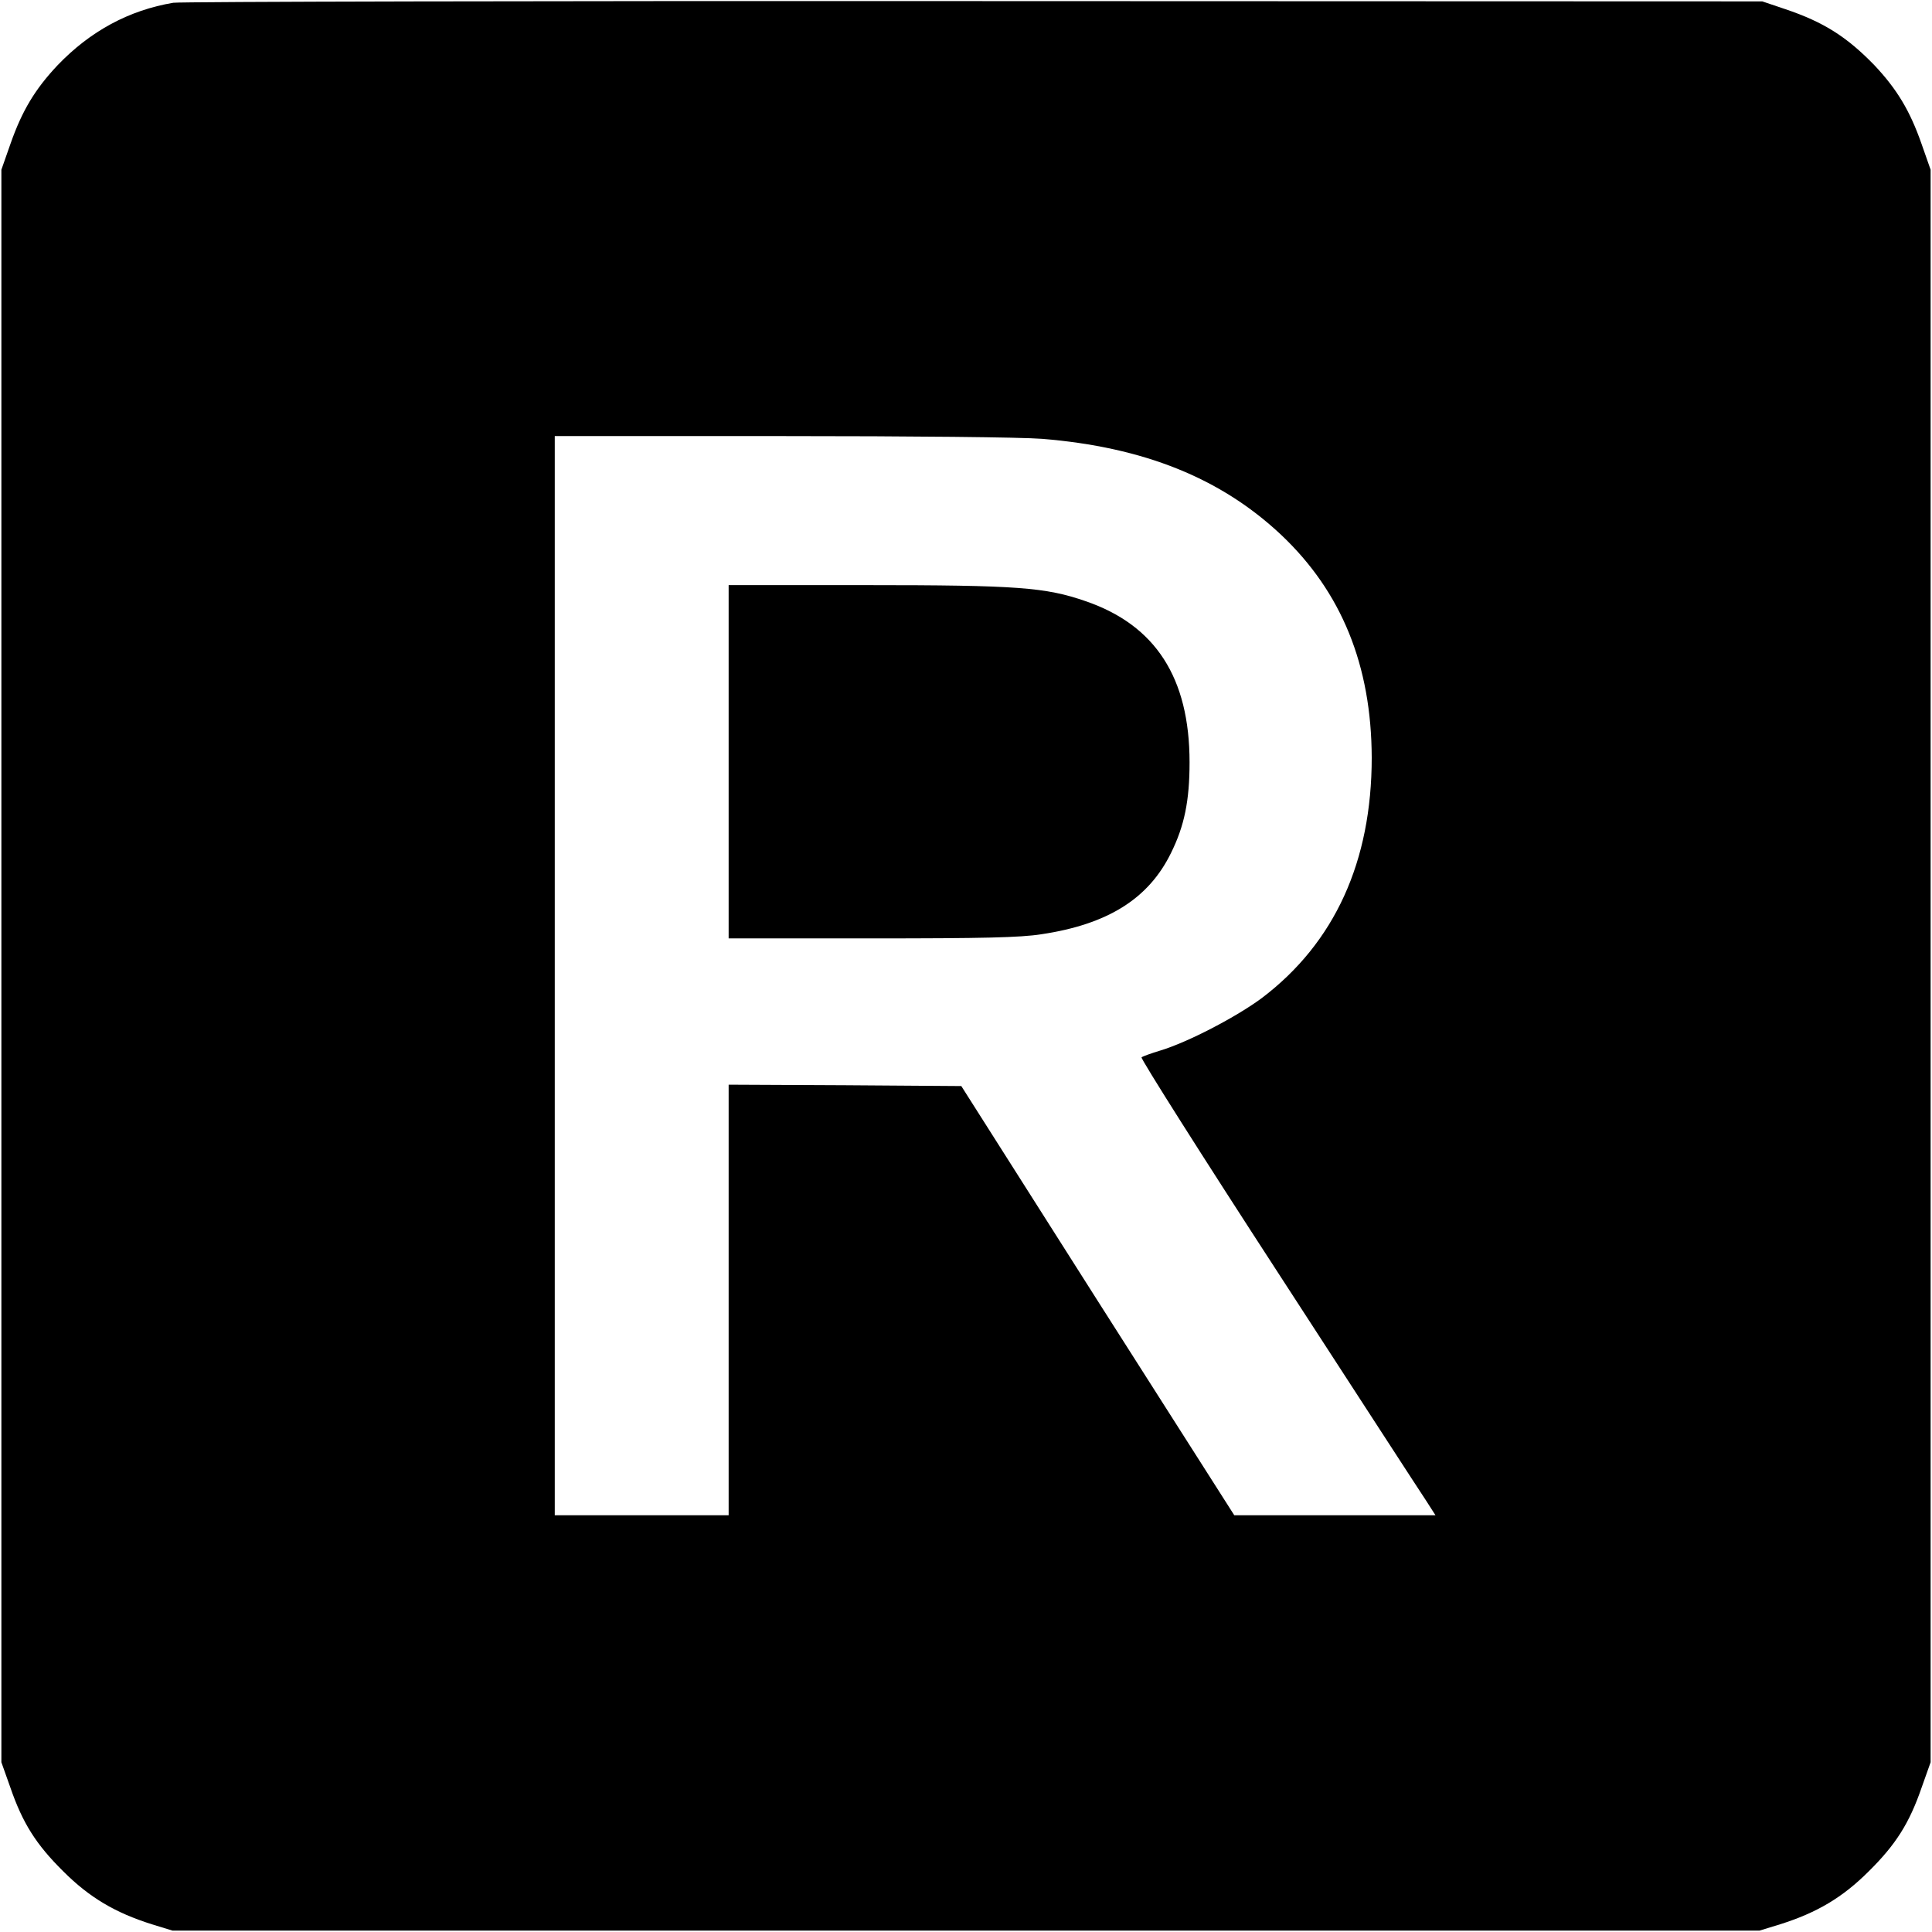 <?xml version="1.0" standalone="no"?>
<!DOCTYPE svg PUBLIC "-//W3C//DTD SVG 20010904//EN"
 "http://www.w3.org/TR/2001/REC-SVG-20010904/DTD/svg10.dtd">
<svg version="1.0" xmlns="http://www.w3.org/2000/svg"
 width="700pt" height="700pt" viewBox="0 0 700 700"
 preserveAspectRatio="xMidYMid meet">
<g transform="translate(0,700) scale(0.1,-0.1)"
fill="#000000" stroke="none">
<path d="M628 6990 c-161 -27 -301 -103 -419 -226 -82 -87 -129 -165 -171
-285 l-33 -94 0 -2885 0 -2885 32 -90 c45 -131 94 -208 192 -305 95 -95 188
-150 321 -192 l75 -23 2875 0 2875 0 75 23 c133 42 226 97 321 192 98 97 147
174 192 305 l32 90 0 2885 0 2885 -33 94 c-42 120 -89 198 -171 285 -99 102
-183 156 -323 203 l-83 28 -2855 1 c-1570 1 -2876 -2 -2902 -6z m3148 -1580
c368 -30 647 -142 866 -348 219 -207 327 -473 328 -807 0 -376 -134 -671 -398
-871 -93 -69 -268 -160 -367 -190 -33 -10 -64 -21 -69 -25 -4 -4 218 -355 495
-781 276 -425 517 -797 536 -825 l34 -53 -365 0 -364 0 -495 777 -494 778
-422 3 -421 2 0 -780 0 -780 -315 0 -315 0 0 1955 0 1955 819 0 c477 0 872 -4
947 -10z"/>
<path d="M2640 4240 l0 -640 518 0 c405 0 538 3 615 15 241 36 389 129 470
295 48 97 67 188 67 328 0 306 -123 497 -377 584 -145 50 -245 58 -795 58
l-498 0 0 -640z"/>
</g>
</svg>
